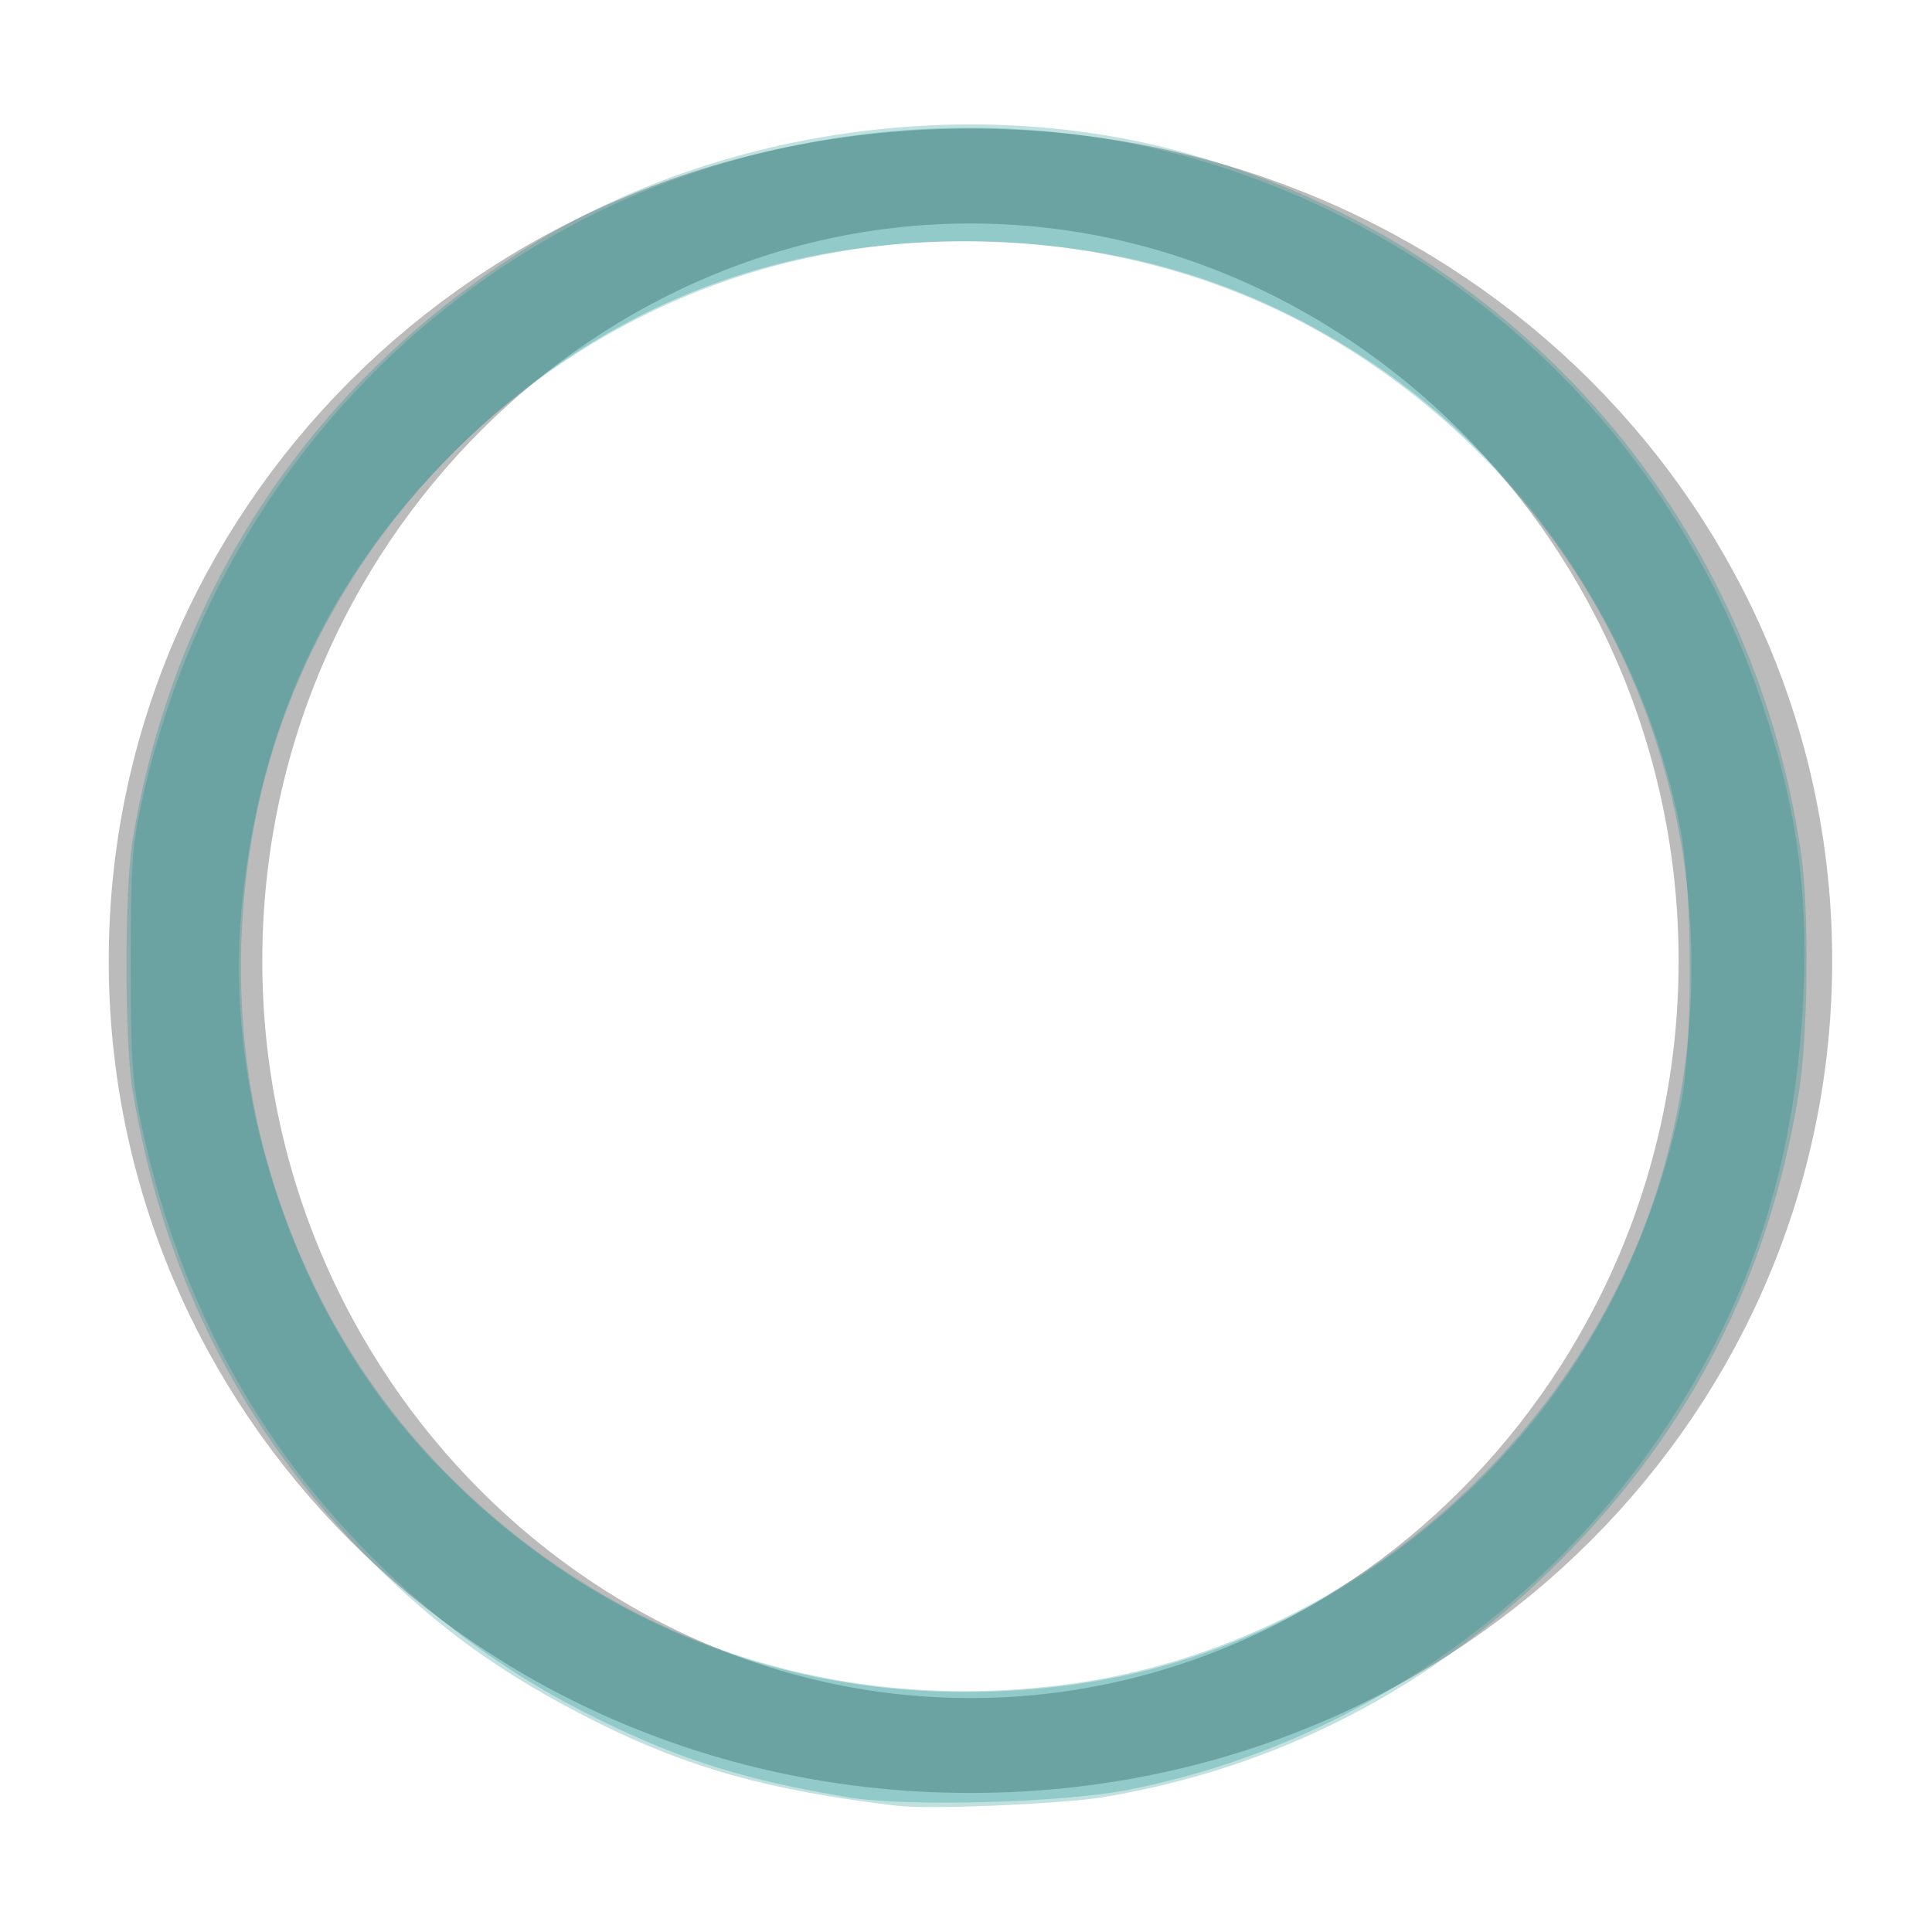 <?xml version="1.0" encoding="UTF-8" standalone="no"?>
<!-- Created with Inkscape (http://www.inkscape.org/) -->

<svg
   xmlns:dc="http://purl.org/dc/elements/1.1/"
   xmlns:cc="http://creativecommons.org/ns#"
   xmlns:rdf="http://www.w3.org/1999/02/22-rdf-syntax-ns#"
   xmlns:svg="http://www.w3.org/2000/svg"
   xmlns="http://www.w3.org/2000/svg"
   xmlns:xlink="http://www.w3.org/1999/xlink"
   xmlns:sodipodi="http://sodipodi.sourceforge.net/DTD/sodipodi-0.dtd"
   xmlns:inkscape="http://www.inkscape.org/namespaces/inkscape"
   width="16"
   height="16"
   id="svg814"
   version="1.1"
   inkscape:version="0.48.3.1 r9886"
   sodipodi:docname="radio-unselected-insensitive.svg">
  <defs
     id="defs816">
    <linearGradient
       inkscape:collect="always"
       xlink:href="#linearGradient10354-2"
       id="linearGradient8378"
       gradientUnits="userSpaceOnUse"
       gradientTransform="translate(-1609.993,-78.958)"
       x1="1205.575"
       y1="-186.453"
       x2="1205.575"
       y2="-202.346" />
    <linearGradient
       id="linearGradient10354-2"
       inkscape:collect="always">
      <stop
         id="stop10356-2"
         offset="0"
         style="stop-color:#acbbcd;stop-opacity:1" />
      <stop
         id="stop10358-2"
         offset="1"
         style="stop-color:#e8e6df;stop-opacity:1" />
    </linearGradient>
    <linearGradient
       inkscape:collect="always"
       xlink:href="#linearGradient10332-5"
       id="linearGradient8380"
       gradientUnits="userSpaceOnUse"
       gradientTransform="matrix(0.849,0,0,0.848,-623.984,-483.164)"
       x1="260.925"
       y1="233.777"
       x2="260.925"
       y2="248.976" />
    <linearGradient
       inkscape:collect="always"
       id="linearGradient10332-5">
      <stop
         style="stop-color:#9fcecc;stop-opacity:1"
         offset="0"
         id="stop10334-5" />
      <stop
         style="stop-color:#82e6c2;stop-opacity:1"
         offset="1"
         id="stop10336-29" />
    </linearGradient>
    <linearGradient
       inkscape:collect="always"
       xlink:href="#linearGradient11577-0-5-0-2"
       id="linearGradient8358"
       gradientUnits="userSpaceOnUse"
       x1="662.534"
       y1="249.291"
       x2="662.534"
       y2="262.5" />
    <linearGradient
       id="linearGradient11577-0-5-0-2"
       inkscape:collect="always">
      <stop
         id="stop11579-5-6-7-4"
         offset="0"
         style="stop-color:#9fcecc;stop-opacity:1;" />
      <stop
         id="stop11581-8-0-0-9"
         offset="1"
         style="stop-color:#e8e6df;stop-opacity:1" />
    </linearGradient>
    <linearGradient
       inkscape:collect="always"
       xlink:href="#linearGradient12415-4-1-5"
       id="linearGradient8360"
       gradientUnits="userSpaceOnUse"
       x1="664.27"
       y1="261.448"
       x2="664.27"
       y2="248.054" />
    <linearGradient
       id="linearGradient12415-4-1-5"
       inkscape:collect="always">
      <stop
         id="stop12417-2-8-0"
         offset="0"
         style="stop-color:#9fcecc;stop-opacity:1;" />
      <stop
         id="stop12419-5-0-9"
         offset="1"
         style="stop-color:#82e6c2;stop-opacity:1" />
    </linearGradient>
    <linearGradient
       id="linearGradient11553-0-7-9">
      <stop
         id="stop11555-5-9-8"
         offset="0"
         style="stop-color:#e8e6df;stop-opacity:1;" />
      <stop
         id="stop11557-1-9-0"
         offset="1"
         style="stop-color:#e8e6df;stop-opacity:0;" />
    </linearGradient>
    <radialGradient
       inkscape:collect="always"
       xlink:href="#linearGradient12405-7"
       id="radialGradient8368"
       gradientUnits="userSpaceOnUse"
       gradientTransform="matrix(1.469,0,0,2.282,-309.651,-324.359)"
       cx="660.866"
       cy="251.413"
       fx="660.866"
       fy="251.413"
       r="5.029" />
    <linearGradient
       id="linearGradient12405-7"
       inkscape:collect="always">
      <stop
         id="stop12407-9"
         offset="0"
         style="stop-color:#1a1a1c;stop-opacity:1;" />
      <stop
         id="stop12409-7"
         offset="1"
         style="stop-color:#1a1a1c;stop-opacity:0;" />
    </linearGradient>
    <radialGradient
       inkscape:collect="always"
       xlink:href="#linearGradient12692-5-0"
       id="radialGradient8370"
       gradientUnits="userSpaceOnUse"
       gradientTransform="matrix(2.414,0,0,1.721,-937.767,-194.094)"
       cx="663.019"
       cy="269.828"
       fx="663.019"
       fy="269.828"
       r="2.386" />
    <linearGradient
       id="linearGradient12692-5-0"
       inkscape:collect="always">
      <stop
         id="stop12694-4-1"
         offset="0"
         style="stop-color:#e8e6df;stop-opacity:1;" />
      <stop
         id="stop12696-5-2"
         offset="1"
         style="stop-color:#e8e6df;stop-opacity:0;" />
    </linearGradient>
    <linearGradient
       inkscape:collect="always"
       xlink:href="#linearGradient12415-4-1-5-2"
       id="linearGradient8392"
       gradientUnits="userSpaceOnUse"
       x1="664.27"
       y1="261.448"
       x2="664.27"
       y2="248.054" />
    <linearGradient
       id="linearGradient12415-4-1-5-2">
      <stop
         id="stop12417-2-8-0-7"
         offset="0"
         style="stop-color:#9fcecc;stop-opacity:1;" />
      <stop
         id="stop12419-5-0-9-3"
         offset="1"
         style="stop-color:#82e6c2;stop-opacity:1" />
    </linearGradient>
  </defs>
  <sodipodi:namedview
     id="base"
     pagecolor="#e8e6df"
     bordercolor="#666666"
     borderopacity="1.0"
     inkscape:pageopacity="0.0"
     inkscape:pageshadow="2"
     inkscape:zoom="25.41165"
     inkscape:cx="-0.53517237"
     inkscape:cy="8.5766833"
     inkscape:document-units="px"
     inkscape:current-layer="g6305"
     showgrid="true"
     borderlayer="true"
     inkscape:showpageshadow="false"
     inkscape:window-width="1180"
     inkscape:window-height="714"
     inkscape:window-x="91"
     inkscape:window-y="24"
     inkscape:window-maximized="0"
     inkscape:snap-nodes="false"
     inkscape:snap-bbox="true">
    <inkscape:grid
       type="xygrid"
       id="grid4084"
       empspacing="5"
       visible="true"
       enabled="true"
       snapvisiblegridlinesonly="true" />
  </sodipodi:namedview>
  <g
     inkscape:label="Layer 1"
     inkscape:groupmode="layer"
     id="layer1"
     transform="translate(0,-1036.362)">
    <g
       transform="translate(-1031,770.362)"
       id="g6305"
       style="display:inline;enable-background:new">
      <path
         transform="matrix(1.442,0,0,0.891,85.921,46.692)"
         d="m 665.476,255.067 c 0,4.028 -2.018,7.294 -4.508,7.294 -2.49,0 -4.508,-3.266 -4.508,-7.294 0,-4.028 2.018,-7.294 4.508,-7.294 2.49,0 4.508,3.266 4.508,7.294 z"
         sodipodi:ry="7.2937827"
         sodipodi:rx="4.5078058"
         sodipodi:cy="255.0668"
         sodipodi:cx="660.96808"
         id="path16919"
         style="opacity:0.5;color:#1a1a1c;fill:none;stroke:#787878;stroke-width:0.882;stroke-linecap:square;stroke-linejoin:round;stroke-miterlimit:4;stroke-opacity:1;stroke-dasharray:none;stroke-dashoffset:100;marker:none;visibility:visible;display:inline;overflow:visible;enable-background:new"
         sodipodi:type="arc" />
      <path
         style="fill:#008080;fill-opacity:0.246"
         d="M 7.438,14.956 C 6.368,14.829 5.696,14.641 4.924,14.253 4.175,13.877 3.639,13.493 3.074,12.928 2.008,11.861 1.344,10.549 1.096,9.017 1.031,8.611 1.031,7.377 1.096,6.971 1.434,4.882 2.603,3.136 4.411,2.022 5.944,1.077 8,0.78 9.756,1.25 c 2.751,0.737 4.752,2.993 5.16,5.819 0.068,0.474 0.058,1.51 -0.02,1.987 -0.248,1.517 -0.891,2.779 -1.967,3.86 -1.054,1.058 -2.332,1.722 -3.785,1.966 -0.345,0.058 -1.44,0.105 -1.706,0.073 l 0,0 z m 1.377,-1.004 C 11.178,13.65 13.219,11.85 13.812,9.547 14.494,6.899 13.363,4.174 11.01,2.795 9.551,1.939 7.67,1.758 6.041,2.316 4.336,2.899 2.96,4.257 2.341,5.967 1.945,7.062 1.886,8.382 2.183,9.509 c 0.295,1.119 0.859,2.079 1.669,2.844 1.349,1.272 3.101,1.837 4.962,1.599 l 0,0 z"
         id="path3016"
         inkscape:connector-curvature="0"
         transform="translate(1031,266)" />
      <path
         style="fill:#008080;fill-opacity:0.246"
         d="M 7.02,14.883 C 6.191,14.746 5.651,14.579 4.975,14.248 4.171,13.856 3.486,13.345 2.871,12.677 2.023,11.756 1.45,10.627 1.175,9.332 1.094,8.948 1.083,8.794 1.083,7.974 1.083,7.151 1.094,7.004 1.175,6.636 1.631,4.578 2.879,2.888 4.672,1.901 6.284,1.013 8.325,0.812 10.07,1.369 c 2.159,0.688 3.815,2.323 4.526,4.465 0.304,0.915 0.396,1.668 0.325,2.645 -0.071,0.966 -0.291,1.795 -0.685,2.585 -0.973,1.945 -2.798,3.347 -4.891,3.758 -0.553,0.109 -1.837,0.143 -2.325,0.062 z m 1.874,-0.933 c 0.85,-0.116 1.663,-0.428 2.42,-0.93 1.366,-0.906 2.257,-2.228 2.604,-3.866 0.102,-0.479 0.101,-1.758 -5.7e-4,-2.282 C 13.613,5.305 12.663,3.87 11.353,2.999 10.402,2.367 9.4,2.047 8.237,2.004 6.484,1.94 4.985,2.522 3.758,3.744 2.725,4.772 2.148,6.006 2.003,7.498 1.848,9.082 2.44,10.848 3.517,12.022 c 1.398,1.523 3.312,2.21 5.377,1.929 z"
         id="path3018"
         inkscape:connector-curvature="0"
         transform="translate(1031,266)" />
    </g>
  </g>
</svg>
